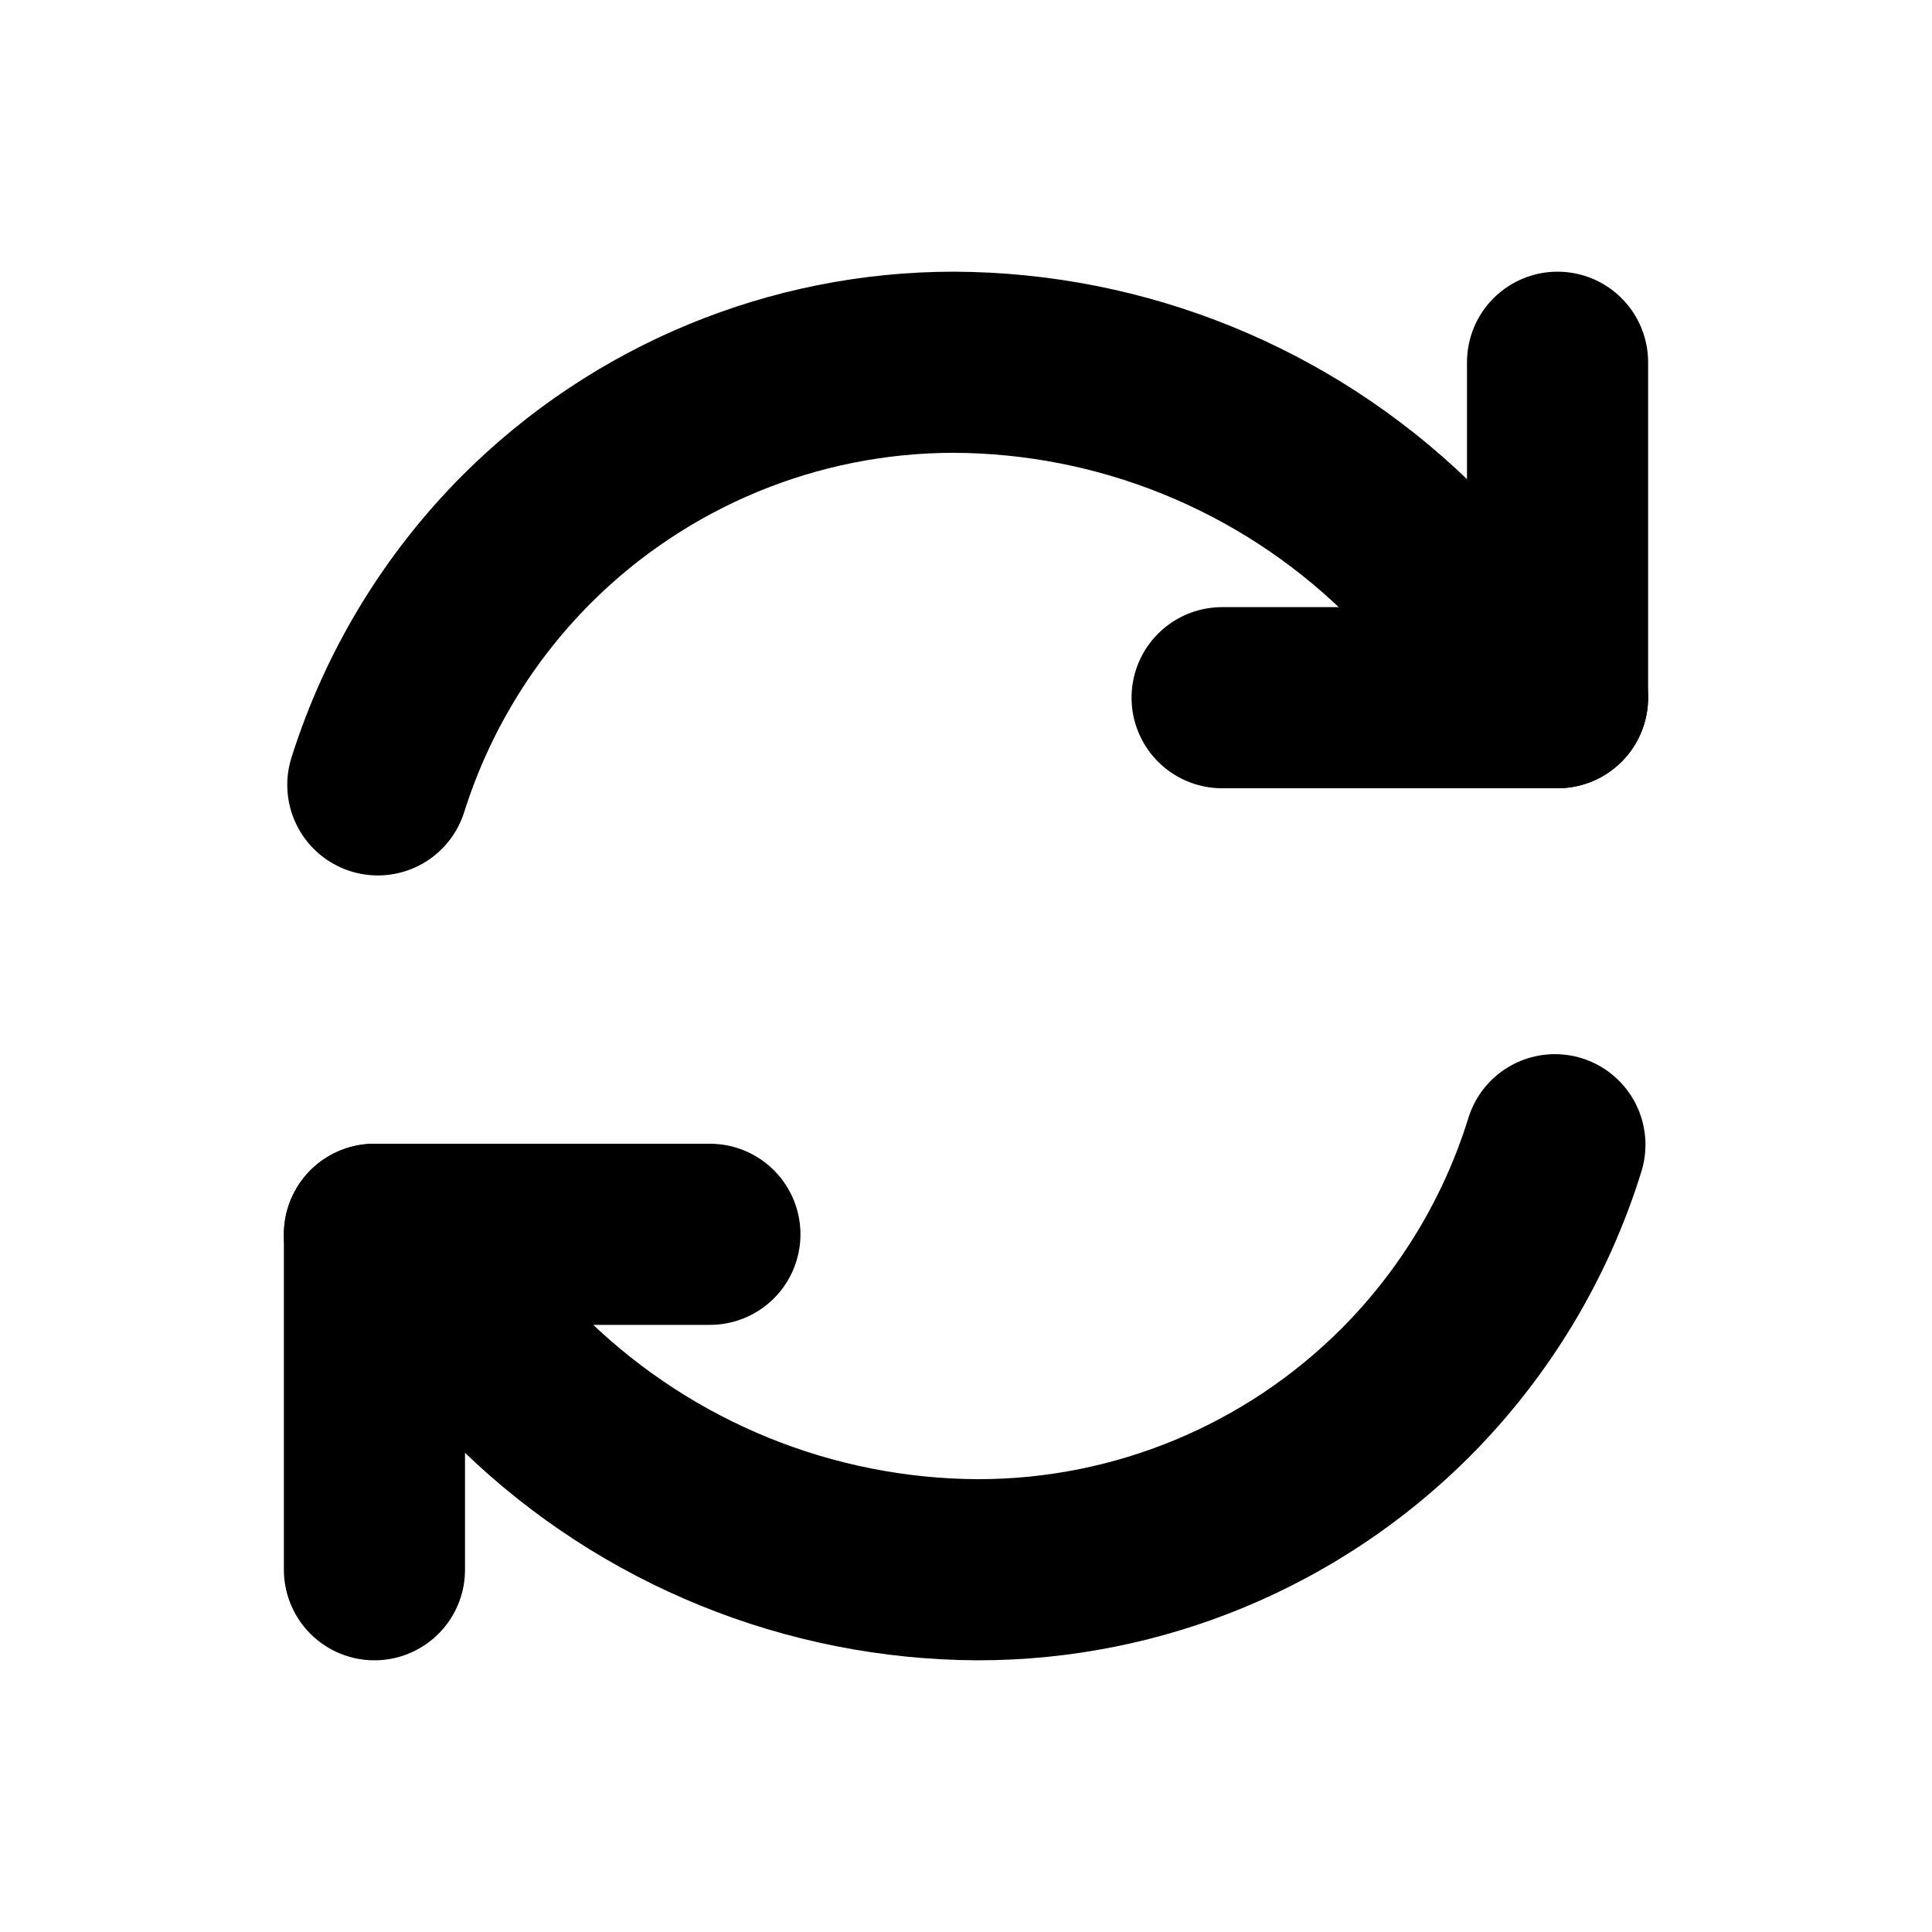 <svg width="16" height="16" viewBox="0 0 16 16" fill="none" xmlns="http://www.w3.org/2000/svg">
<path d="M12.899 5.778L11.643 4.522C10.638 3.551 9.297 3.005 7.899 3C6.573 3 5.301 3.527 4.363 4.464C3.789 5.039 3.369 5.739 3.129 6.5" stroke="black" stroke-width="1.5" stroke-linecap="round" stroke-linejoin="round"/>
<path d="M12.899 3V5.778H10.121" stroke="black" stroke-width="1.5" stroke-linecap="round" stroke-linejoin="round"/>
<path d="M3.101 10.222L4.357 11.478C5.362 12.449 6.703 12.995 8.101 13C9.427 13 10.699 12.473 11.637 11.536C12.216 10.956 12.639 10.249 12.877 9.48" stroke="black" stroke-width="1.5" stroke-linecap="round" stroke-linejoin="round"/>
<path d="M5.879 10.222H3.101V13" stroke="black" stroke-width="1.5" stroke-linecap="round" stroke-linejoin="round"/>
</svg>
